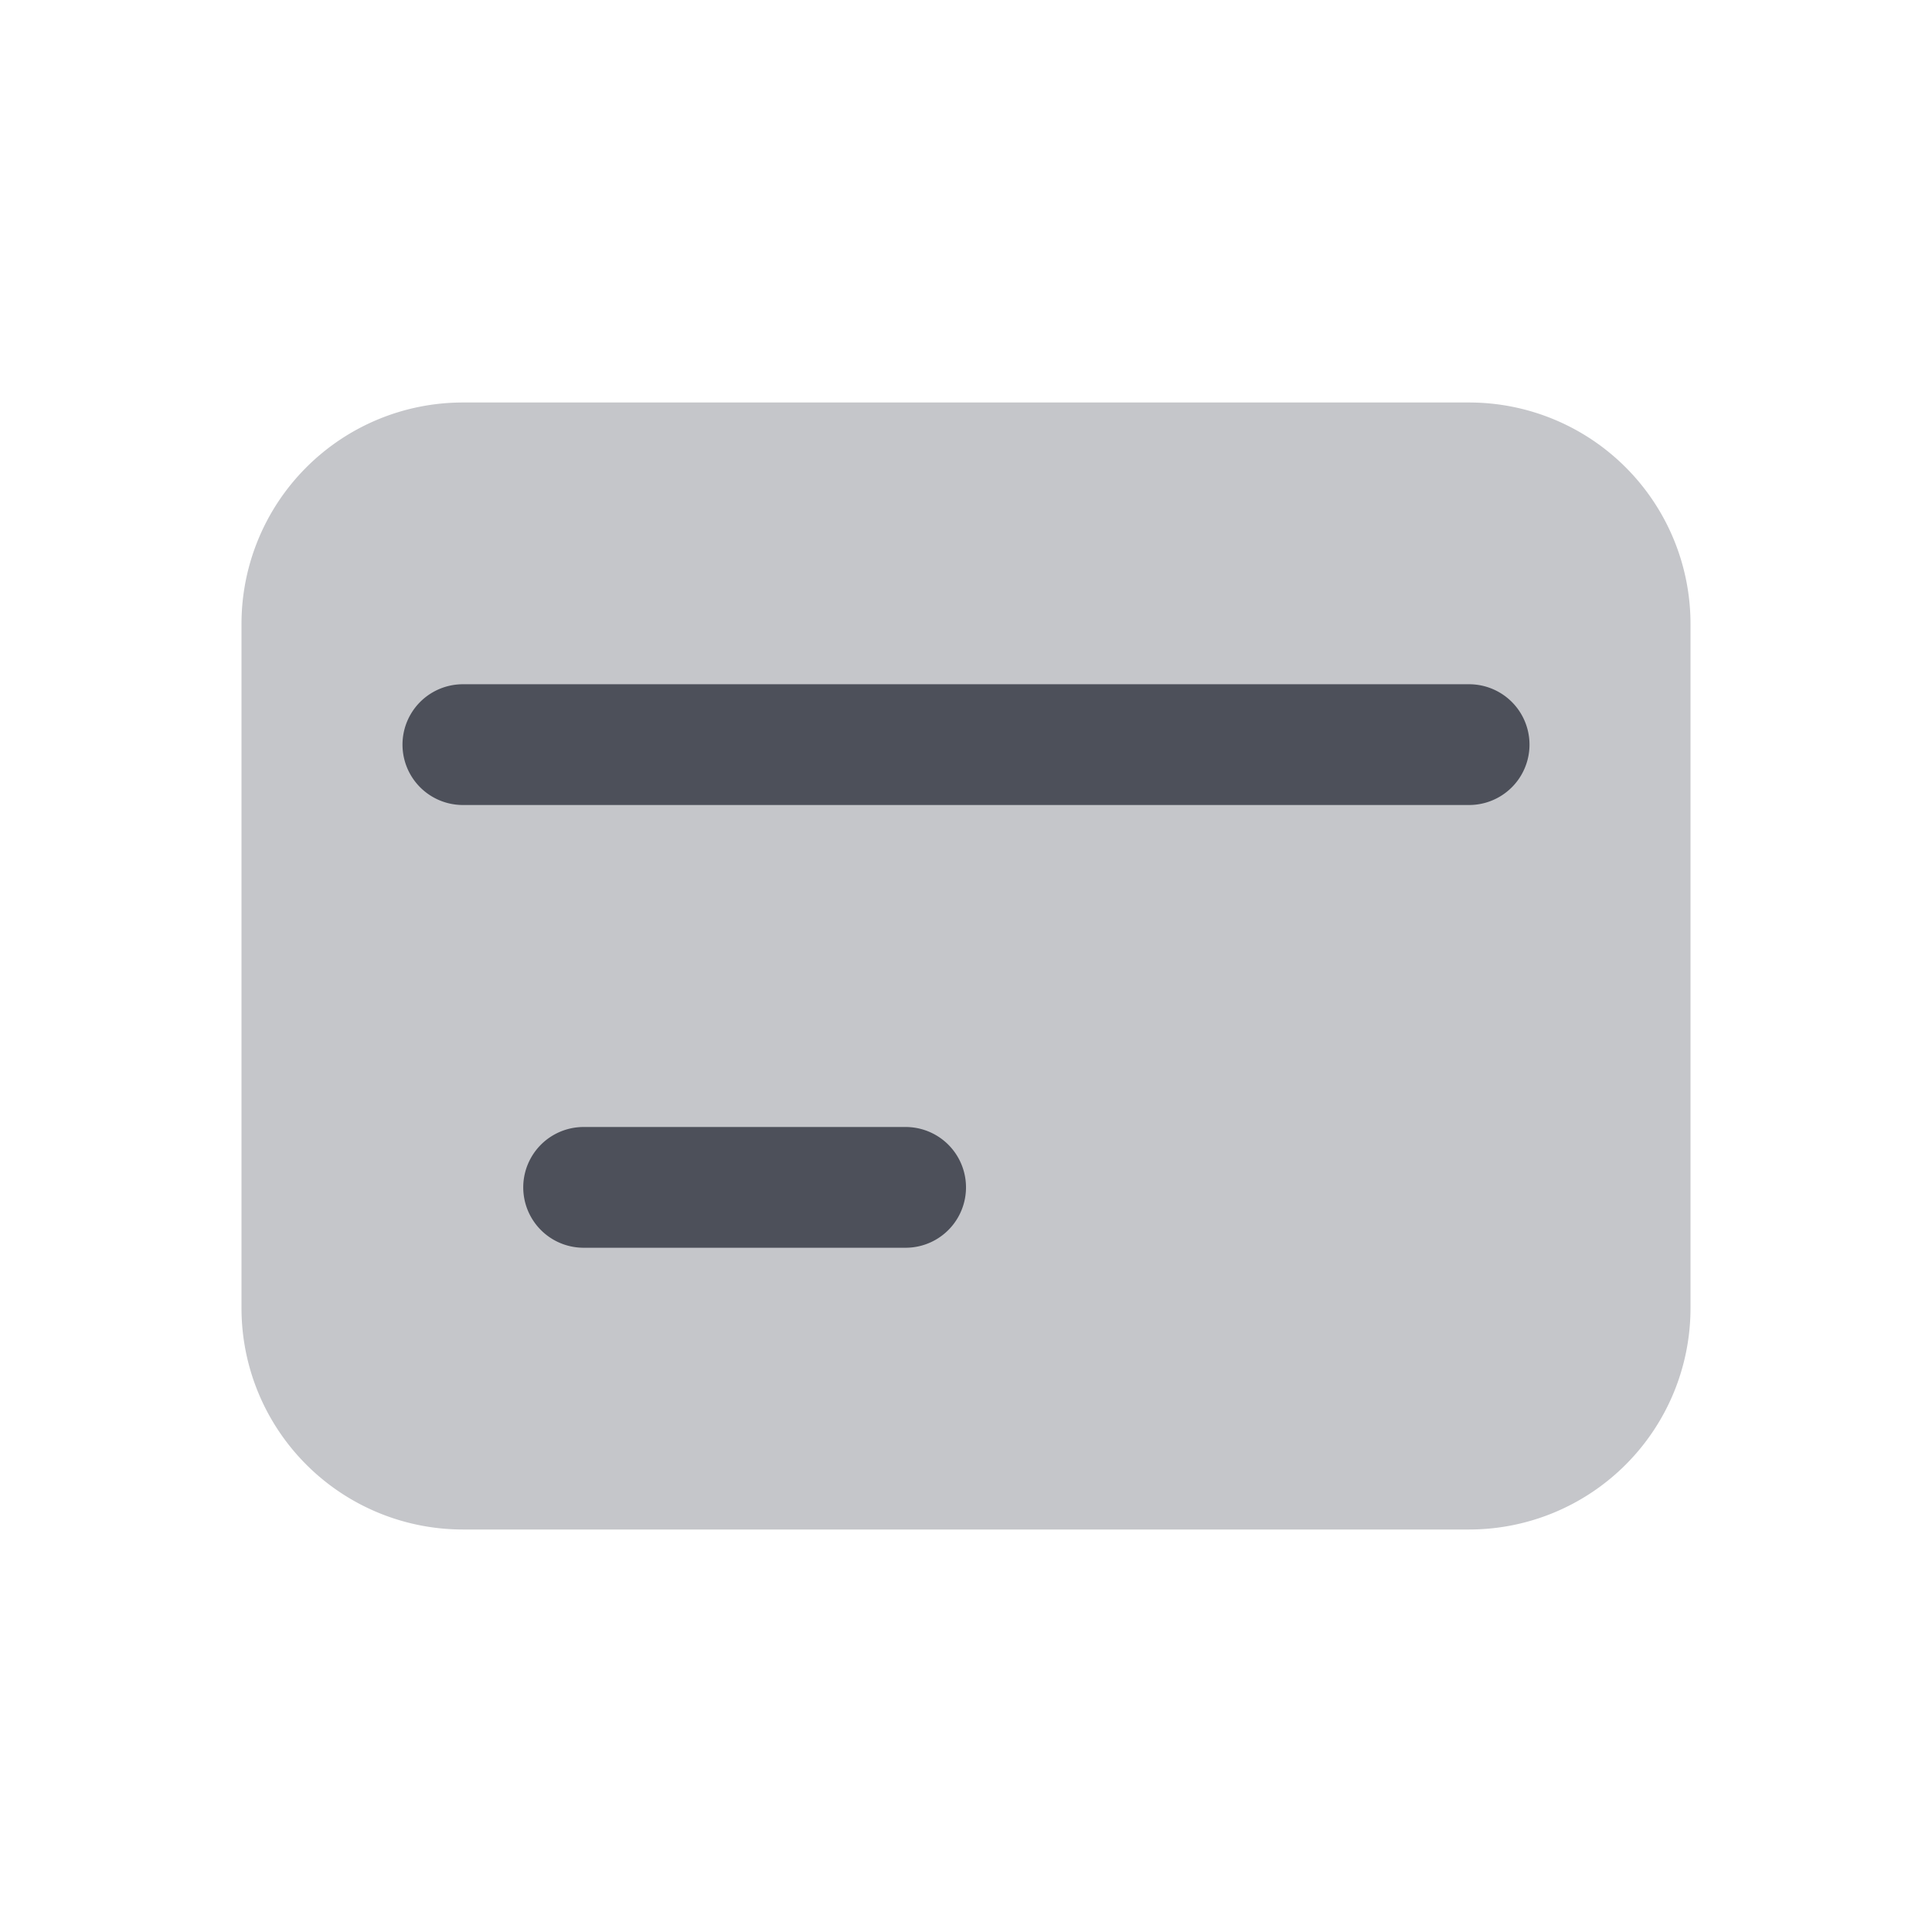 <svg xmlns="http://www.w3.org/2000/svg" width="24" height="24" fill="none" viewBox="0 0 24 24"><path fill="#C5C6CA" d="M5.75 5A2.75 2.75 0 0 0 3 7.75v8.5A2.75 2.75 0 0 0 5.75 19h12.5A2.75 2.75 0 0 0 21 16.25v-8.5A2.75 2.75 0 0 0 18.25 5H5.75Z"/><path fill="#4D505A" d="M5.75 8.5a.75.75 0 0 0 0 1.5h12.5a.75.75 0 0 0 0-1.5H5.75Zm1.5 5.5a.75.75 0 0 0 0 1.5h4a.75.75 0 0 0 0-1.5h-4Z"/></svg>